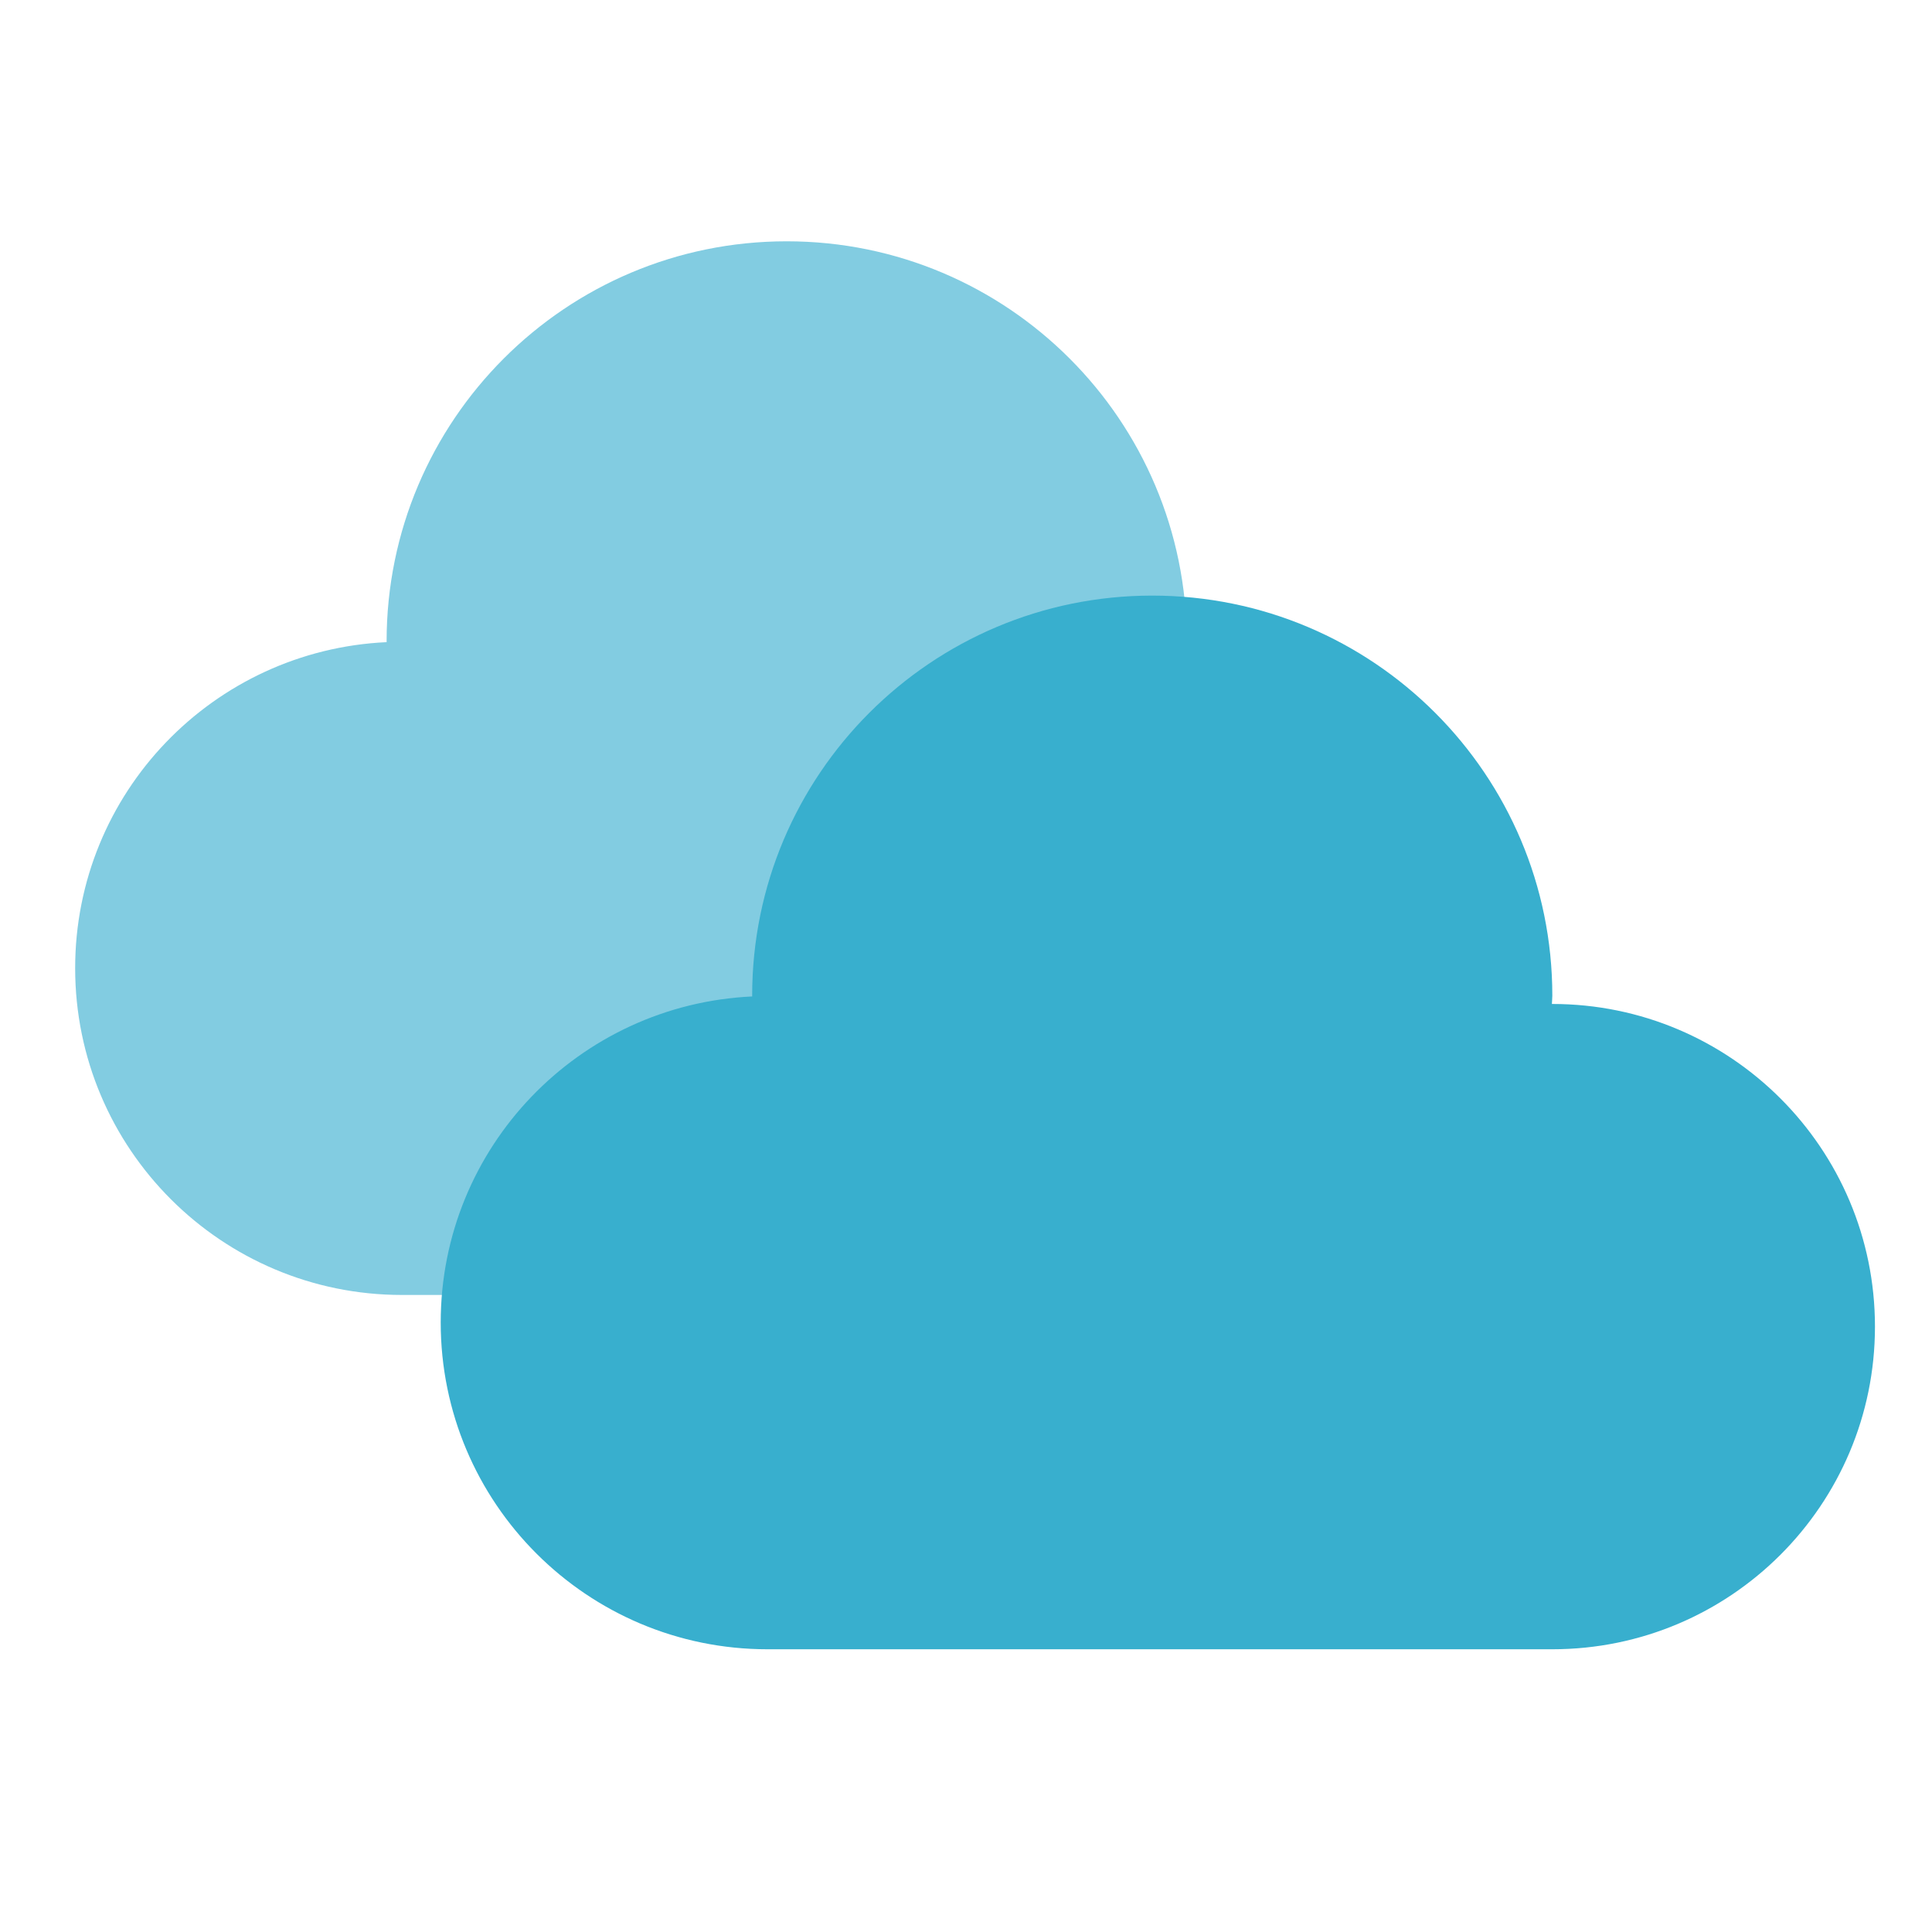<?xml version="1.0" encoding="utf-8"?>
<!-- Generator: Adobe Illustrator 17.0.0, SVG Export Plug-In . SVG Version: 6.00 Build 0)  -->
<!DOCTYPE svg PUBLIC "-//W3C//DTD SVG 1.1//EN" "http://www.w3.org/Graphics/SVG/1.1/DTD/svg11.dtd">
<svg version="1.1" id="Calque_1" xmlns="http://www.w3.org/2000/svg" xmlns:xlink="http://www.w3.org/1999/xlink" x="0px" y="0px"
	 width="155.906px" height="155.906px" viewBox="0 0 155.906 155.906" enable-background="new 0 0 155.906 155.906"
	 xml:space="preserve">
<g>
	<path fill="#82CCE1" d="M95.768,52.426c-0.011,0-0.023,0.002-0.034,0.002c0.005-0.225,0.034-0.444,0.034-0.671
		c0-17.831-14.455-32.285-32.285-32.285c-17.831,0-32.285,14.455-32.285,32.285c0,0.021,0.003,0.041,0.003,0.062
		C17.214,52.469,6.065,63.98,6.065,78.128c0,14.564,11.807,26.371,26.371,26.371h63.332c14.38,0,26.036-11.657,26.036-26.036
		C121.804,64.083,110.148,52.426,95.768,52.426z"/>
	<path fill="#38AFCE" d="M125.267,81.017c-0.011,0-0.022,0.002-0.034,0.002c0.005-0.225,0.034-0.444,0.034-0.671
		c0-17.831-14.455-32.285-32.285-32.285c-17.831,0-32.285,14.455-32.285,32.285c0,0.021,0.003,0.041,0.003,0.062
		c-13.987,0.65-25.136,12.161-25.136,26.309c0,14.564,11.807,26.371,26.371,26.371h63.332c14.38,0,26.036-11.657,26.036-26.036
		C151.304,92.674,139.647,81.017,125.267,81.017z"/>
</g>
<g>
</g>
<g>
</g>
<g>
</g>
<g>
</g>
<g>
</g>
<g>
</g>
</svg>

